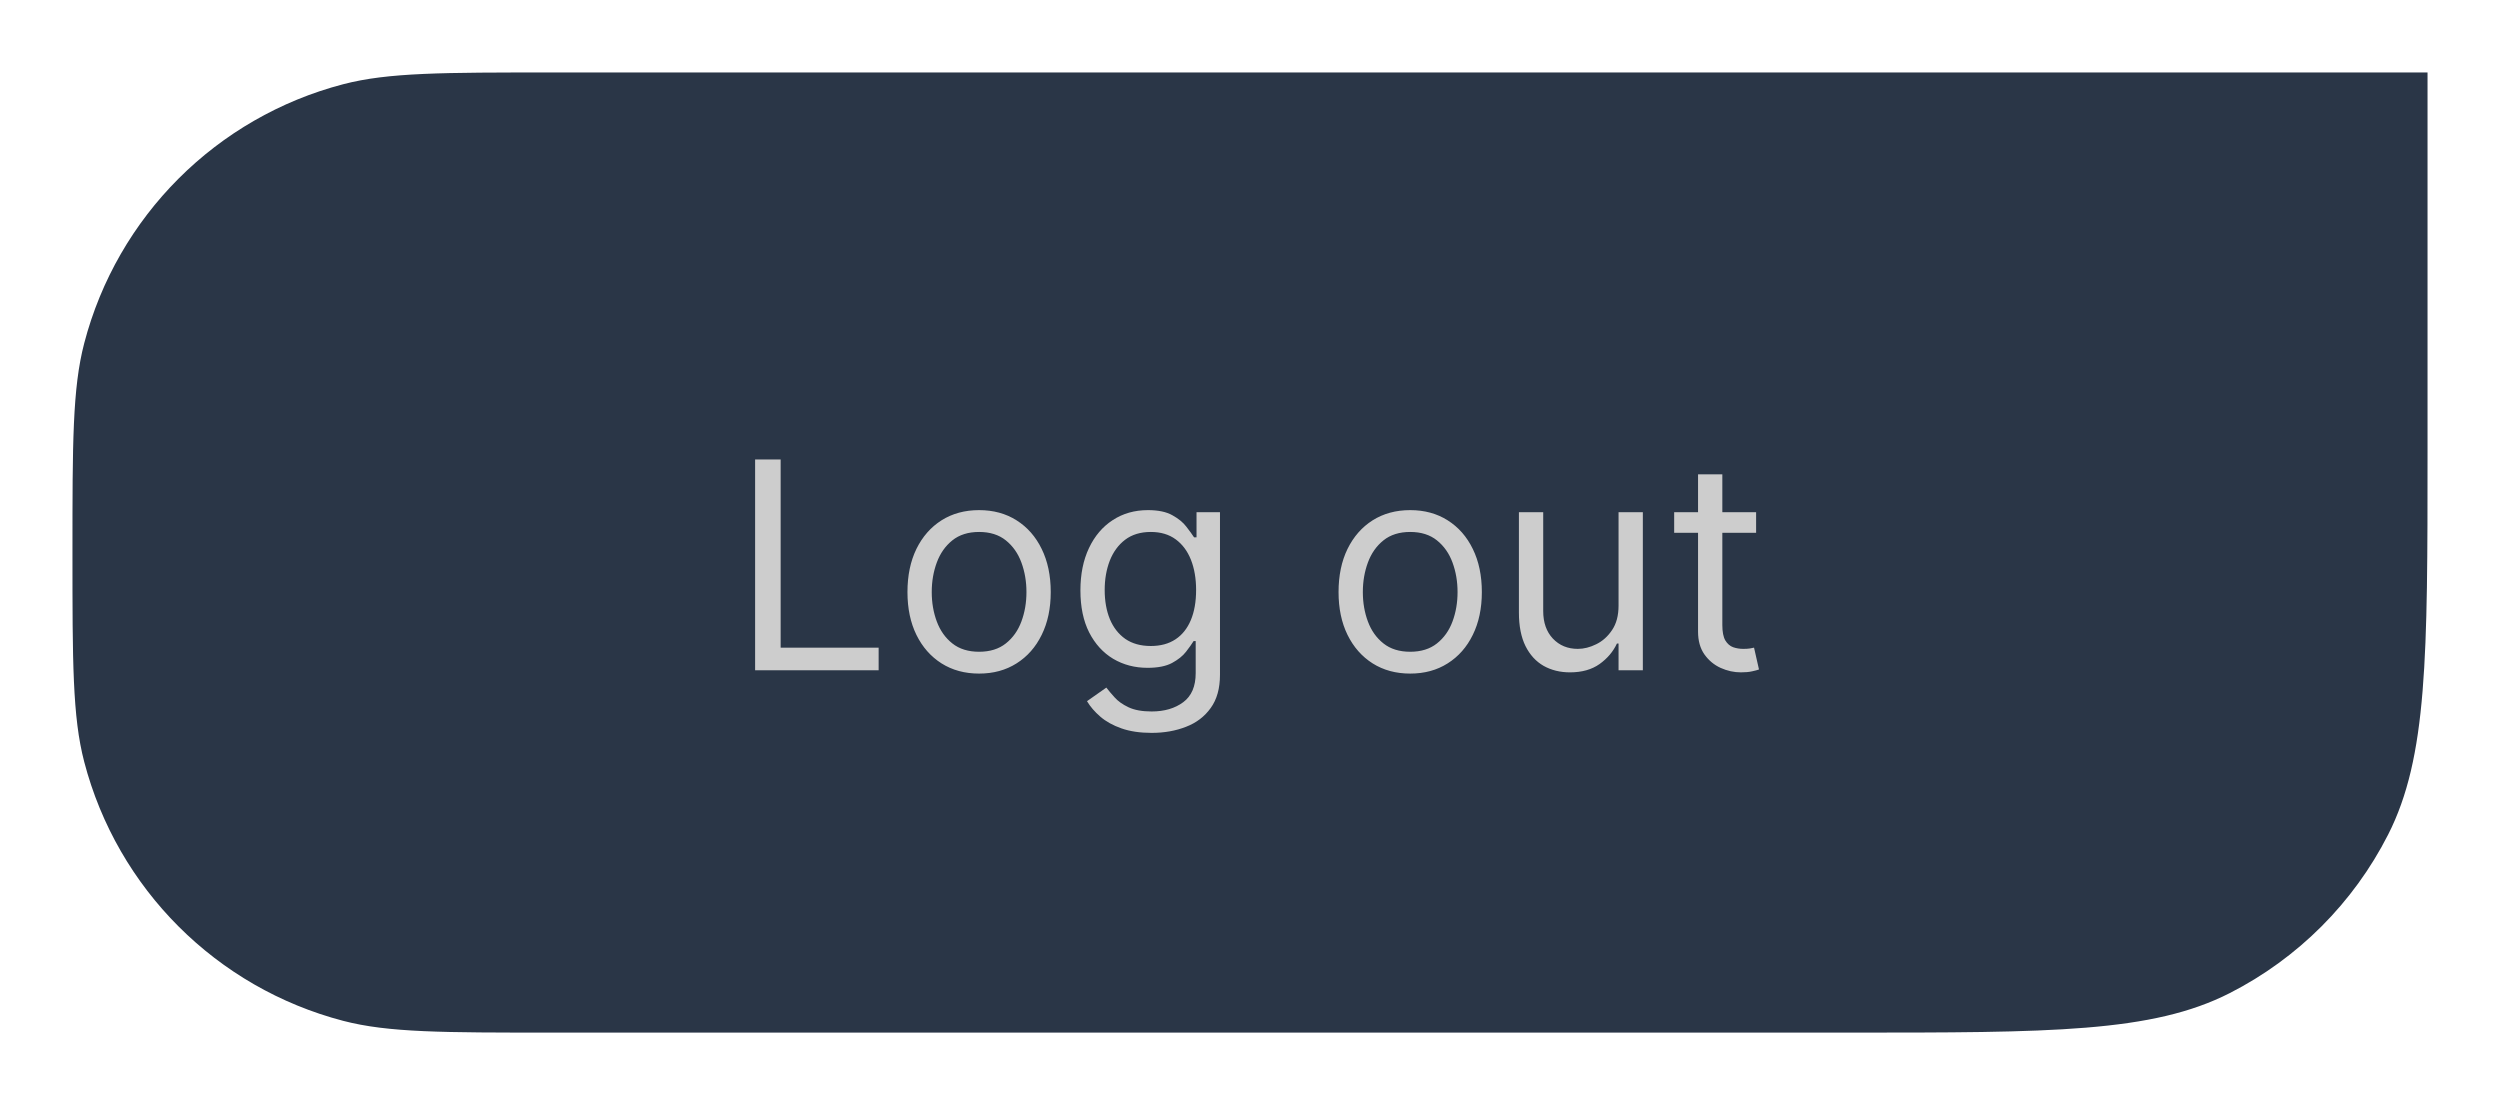 <svg width="138" height="61" viewBox="0 0 138 61" fill="none" xmlns="http://www.w3.org/2000/svg">
<g filter="url(#filter0_d_454_7561)">
<path d="M4 30.5C4 24.456 4 21.433 4.648 18.95C6.476 11.946 11.946 6.476 18.95 4.648C21.433 4 24.456 4 30.5 4H134V25C134 36.201 134 41.802 131.82 46.08C129.903 49.843 126.843 52.903 123.08 54.82C118.802 57 113.201 57 102 57H30.5C24.456 57 21.433 57 18.95 56.352C11.946 54.524 6.476 49.054 4.648 42.05C4 39.566 4 36.544 4 30.5Z" fill="#2A3647"/>
<path d="M41.682 37V25.364H43.092V35.75H48.501V37H41.682ZM54.046 37.182C53.258 37.182 52.567 36.994 51.972 36.619C51.381 36.244 50.919 35.72 50.586 35.045C50.256 34.371 50.092 33.583 50.092 32.682C50.092 31.773 50.256 30.979 50.586 30.301C50.919 29.623 51.381 29.097 51.972 28.722C52.567 28.347 53.258 28.159 54.046 28.159C54.834 28.159 55.523 28.347 56.114 28.722C56.709 29.097 57.171 29.623 57.501 30.301C57.834 30.979 58.001 31.773 58.001 32.682C58.001 33.583 57.834 34.371 57.501 35.045C57.171 35.72 56.709 36.244 56.114 36.619C55.523 36.994 54.834 37.182 54.046 37.182ZM54.046 35.977C54.645 35.977 55.137 35.824 55.523 35.517C55.91 35.21 56.196 34.807 56.381 34.307C56.567 33.807 56.66 33.265 56.66 32.682C56.66 32.099 56.567 31.555 56.381 31.051C56.196 30.547 55.91 30.14 55.523 29.829C55.137 29.519 54.645 29.364 54.046 29.364C53.448 29.364 52.955 29.519 52.569 29.829C52.182 30.14 51.897 30.547 51.711 31.051C51.525 31.555 51.432 32.099 51.432 32.682C51.432 33.265 51.525 33.807 51.711 34.307C51.897 34.807 52.182 35.21 52.569 35.517C52.955 35.824 53.448 35.977 54.046 35.977ZM63.57 40.455C62.923 40.455 62.366 40.371 61.9 40.205C61.434 40.042 61.046 39.826 60.735 39.557C60.428 39.292 60.184 39.008 60.002 38.705L61.07 37.955C61.191 38.114 61.345 38.295 61.531 38.5C61.716 38.708 61.97 38.888 62.292 39.04C62.618 39.195 63.044 39.273 63.57 39.273C64.275 39.273 64.856 39.102 65.315 38.761C65.773 38.42 66.002 37.886 66.002 37.159V35.386H65.888C65.79 35.545 65.65 35.742 65.468 35.977C65.29 36.208 65.032 36.415 64.695 36.597C64.362 36.775 63.911 36.864 63.343 36.864C62.639 36.864 62.006 36.697 61.445 36.364C60.889 36.03 60.447 35.545 60.121 34.909C59.8 34.273 59.639 33.5 59.639 32.591C59.639 31.697 59.796 30.919 60.11 30.256C60.425 29.589 60.862 29.074 61.423 28.71C61.983 28.343 62.631 28.159 63.366 28.159C63.934 28.159 64.385 28.254 64.718 28.443C65.055 28.629 65.313 28.841 65.491 29.079C65.673 29.314 65.813 29.508 65.911 29.659H66.048V28.273H67.343V37.25C67.343 38 67.173 38.61 66.832 39.08C66.495 39.553 66.04 39.9 65.468 40.119C64.9 40.343 64.267 40.455 63.57 40.455ZM63.525 35.659C64.063 35.659 64.517 35.536 64.888 35.29C65.26 35.044 65.542 34.689 65.735 34.227C65.928 33.765 66.025 33.212 66.025 32.568C66.025 31.939 65.93 31.384 65.741 30.903C65.551 30.422 65.271 30.046 64.9 29.773C64.529 29.5 64.07 29.364 63.525 29.364C62.957 29.364 62.483 29.508 62.104 29.796C61.729 30.083 61.447 30.47 61.258 30.954C61.072 31.439 60.979 31.977 60.979 32.568C60.979 33.174 61.074 33.71 61.264 34.176C61.457 34.638 61.741 35.002 62.116 35.267C62.495 35.528 62.964 35.659 63.525 35.659ZM77.843 37.182C77.055 37.182 76.364 36.994 75.769 36.619C75.178 36.244 74.716 35.72 74.383 35.045C74.053 34.371 73.888 33.583 73.888 32.682C73.888 31.773 74.053 30.979 74.383 30.301C74.716 29.623 75.178 29.097 75.769 28.722C76.364 28.347 77.055 28.159 77.843 28.159C78.631 28.159 79.32 28.347 79.911 28.722C80.506 29.097 80.968 29.623 81.298 30.301C81.631 30.979 81.798 31.773 81.798 32.682C81.798 33.583 81.631 34.371 81.298 35.045C80.968 35.72 80.506 36.244 79.911 36.619C79.32 36.994 78.631 37.182 77.843 37.182ZM77.843 35.977C78.442 35.977 78.934 35.824 79.32 35.517C79.707 35.21 79.993 34.807 80.178 34.307C80.364 33.807 80.457 33.265 80.457 32.682C80.457 32.099 80.364 31.555 80.178 31.051C79.993 30.547 79.707 30.14 79.32 29.829C78.934 29.519 78.442 29.364 77.843 29.364C77.245 29.364 76.752 29.519 76.366 29.829C75.979 30.14 75.693 30.547 75.508 31.051C75.322 31.555 75.229 32.099 75.229 32.682C75.229 33.265 75.322 33.807 75.508 34.307C75.693 34.807 75.979 35.21 76.366 35.517C76.752 35.824 77.245 35.977 77.843 35.977ZM89.344 33.432V28.273H90.685V37H89.344V35.523H89.254C89.049 35.966 88.731 36.343 88.299 36.653C87.867 36.96 87.322 37.114 86.663 37.114C86.117 37.114 85.632 36.994 85.208 36.756C84.784 36.513 84.451 36.15 84.208 35.665C83.966 35.176 83.844 34.561 83.844 33.818V28.273H85.185V33.727C85.185 34.364 85.363 34.871 85.719 35.25C86.079 35.629 86.538 35.818 87.094 35.818C87.428 35.818 87.767 35.733 88.112 35.562C88.46 35.392 88.752 35.131 88.987 34.778C89.225 34.426 89.344 33.977 89.344 33.432ZM96.937 28.273V29.409H92.414V28.273H96.937ZM93.732 26.182H95.073V34.5C95.073 34.879 95.128 35.163 95.238 35.352C95.352 35.538 95.496 35.663 95.67 35.727C95.848 35.788 96.035 35.818 96.232 35.818C96.38 35.818 96.501 35.811 96.596 35.795C96.691 35.776 96.766 35.761 96.823 35.75L97.096 36.955C97.005 36.989 96.878 37.023 96.715 37.057C96.552 37.095 96.346 37.114 96.096 37.114C95.717 37.114 95.346 37.032 94.982 36.869C94.622 36.706 94.323 36.458 94.085 36.125C93.85 35.792 93.732 35.371 93.732 34.864V26.182Z" fill="#CDCDCD"/>
</g>
<defs>
<filter id="filter0_d_454_7561" x="0" y="0" width="138" height="61" filterUnits="userSpaceOnUse" color-interpolation-filters="sRGB">
<feFlood flood-opacity="0" result="BackgroundImageFix"/>
<feColorMatrix in="SourceAlpha" type="matrix" values="0 0 0 0 0 0 0 0 0 0 0 0 0 0 0 0 0 0 127 0" result="hardAlpha"/>
<feOffset/>
<feGaussianBlur stdDeviation="2"/>
<feColorMatrix type="matrix" values="0 0 0 0 0 0 0 0 0 0 0 0 0 0 0 0 0 0 0.1 0"/>
<feBlend mode="normal" in2="BackgroundImageFix" result="effect1_dropShadow_454_7561"/>
<feBlend mode="normal" in="SourceGraphic" in2="effect1_dropShadow_454_7561" result="shape"/>
</filter>
</defs>
</svg>
